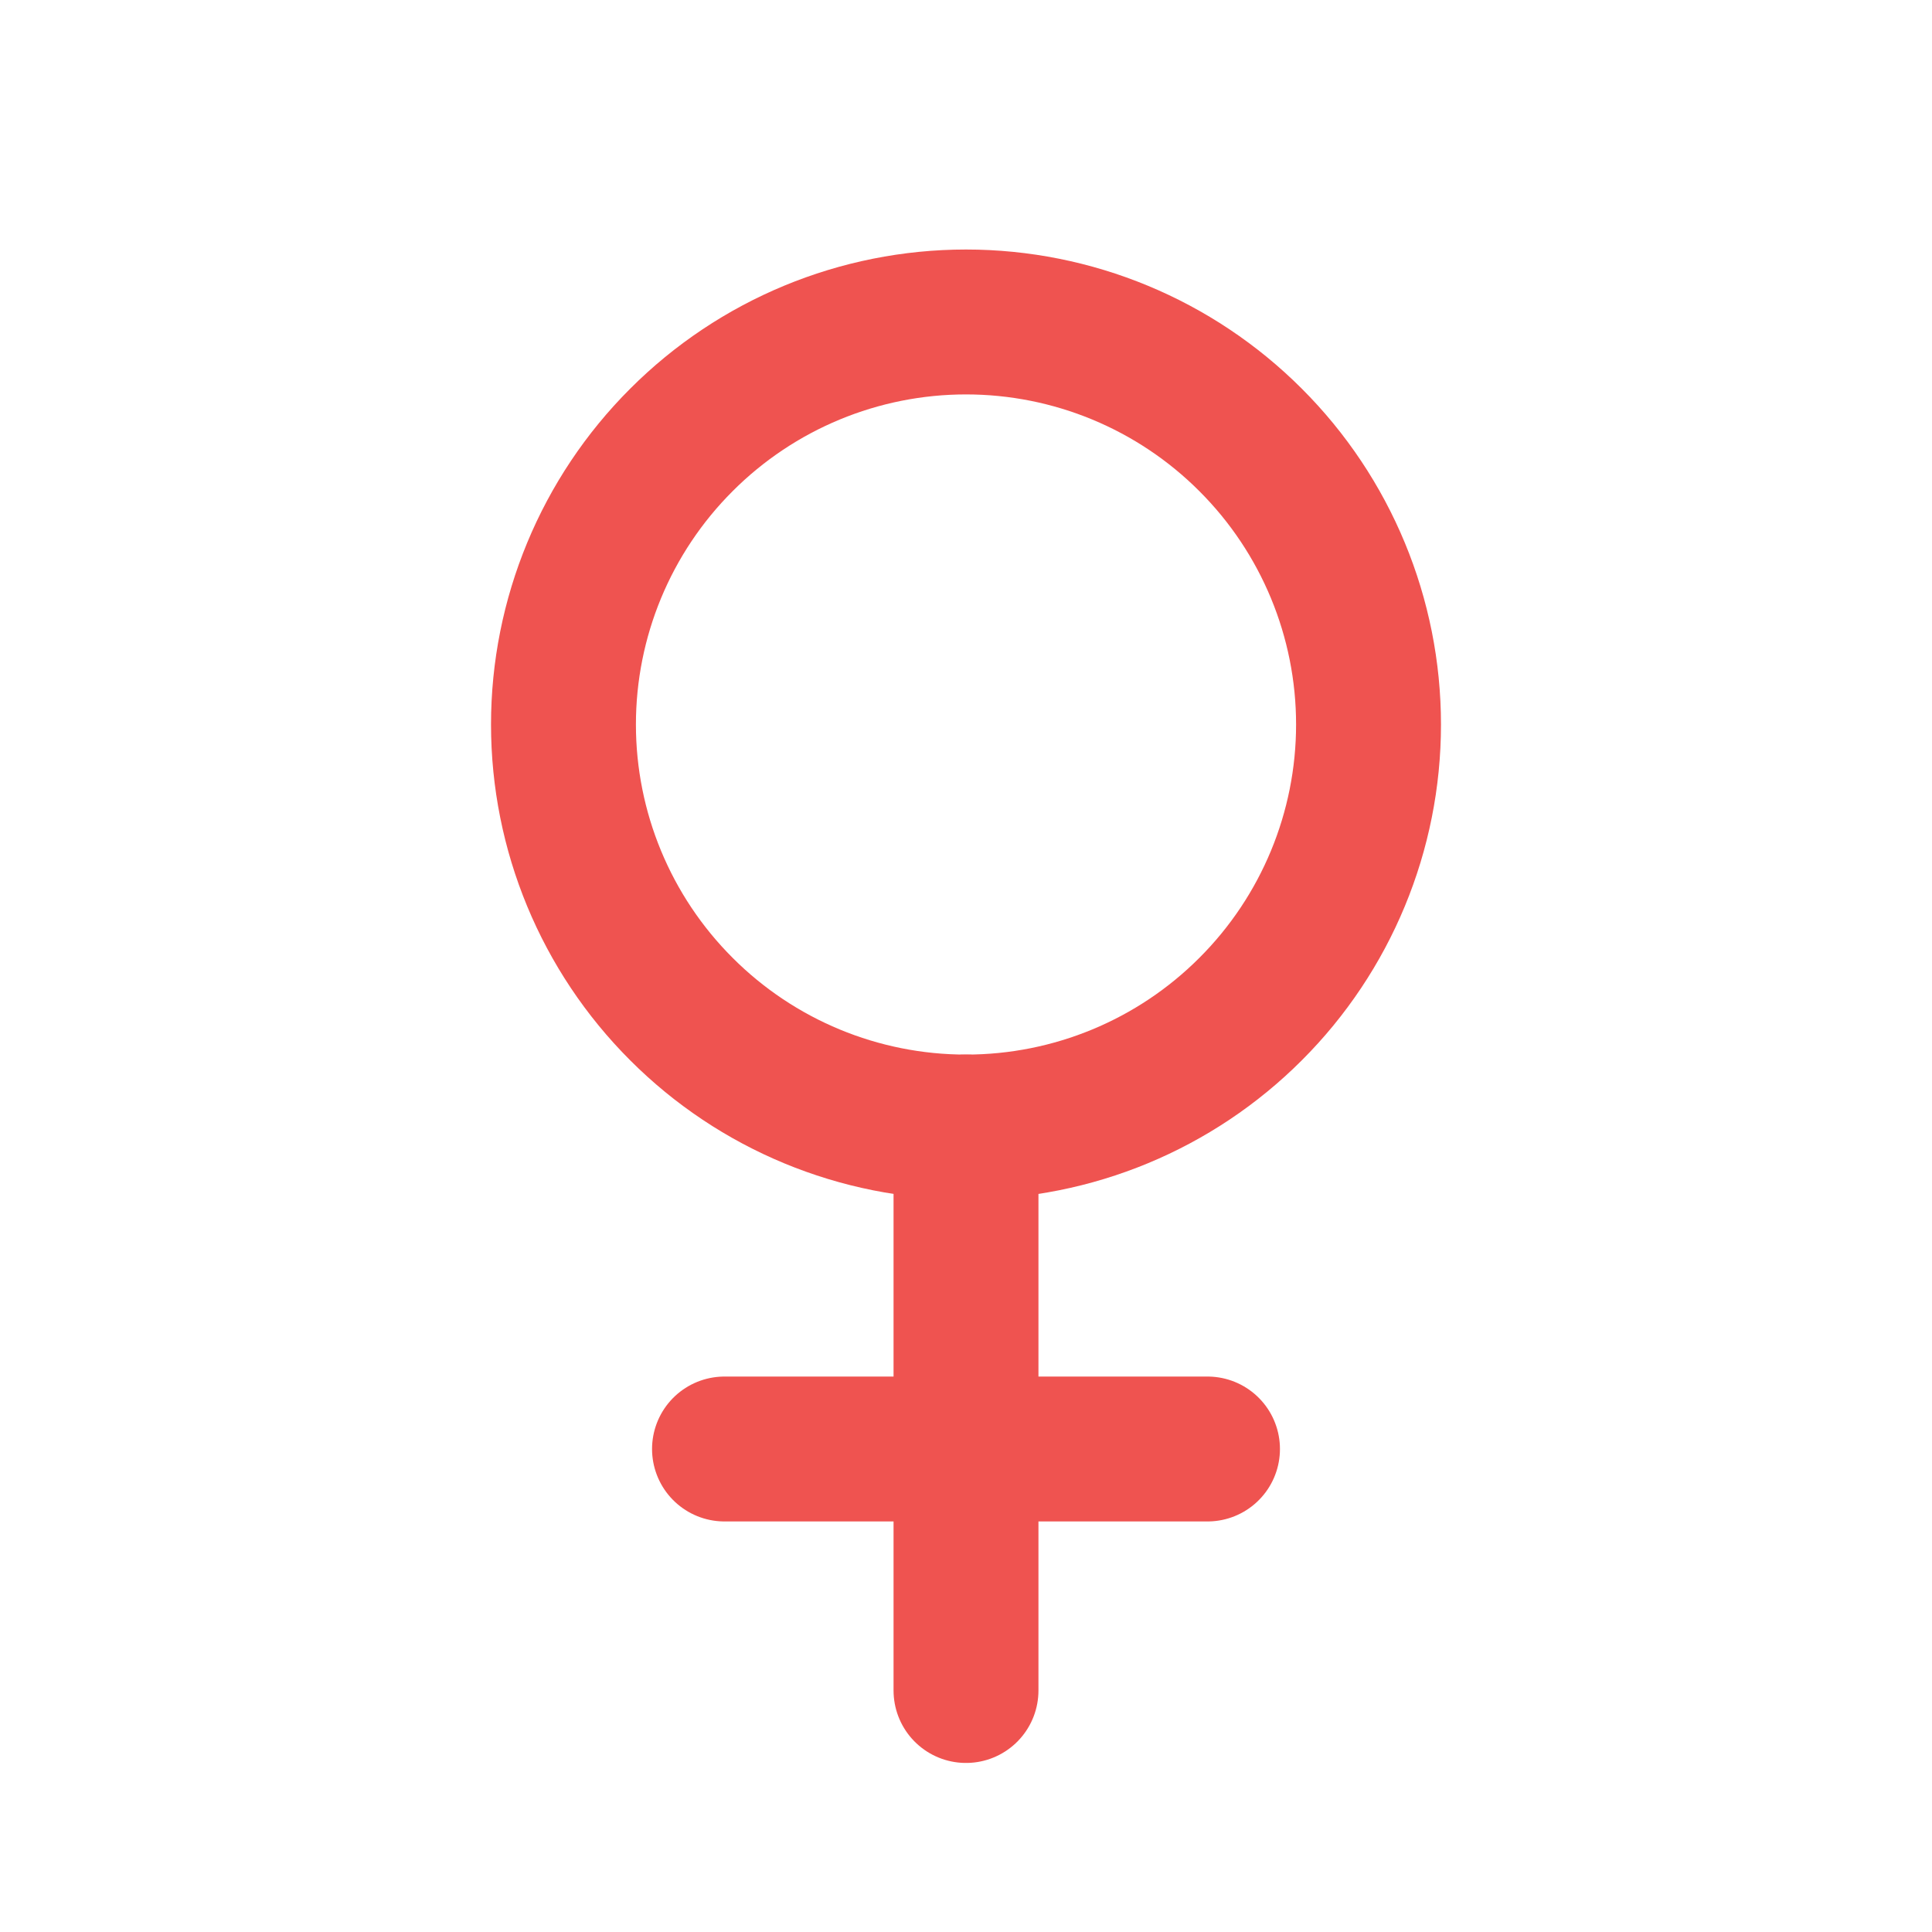 <svg width="20" height="20" viewBox="0 0 20 20" fill="none" xmlns="http://www.w3.org/2000/svg">
<g clip-path="url(#clip0_2017_2169)">
<path d="M5.833 7.5C5.833 8.605 6.272 9.665 7.054 10.446C7.835 11.228 8.895 11.667 10 11.667C11.105 11.667 12.165 11.228 12.946 10.446C13.728 9.665 14.167 8.605 14.167 7.5C14.167 6.395 13.728 5.335 12.946 4.554C12.165 3.772 11.105 3.333 10 3.333C8.895 3.333 7.835 3.772 7.054 4.554C6.272 5.335 5.833 6.395 5.833 7.5Z" stroke="#EF5350" stroke-width="1.5" stroke-linecap="round" stroke-linejoin="round"/>
<path d="M10 11.667V17.5" stroke="#EF5350" stroke-width="1.5" stroke-linecap="round" stroke-linejoin="round"/>
<path d="M7.5 15H12.5" stroke="#EF5350" stroke-width="1.5" stroke-linecap="round" stroke-linejoin="round"/>
</g>
<defs>
<clipPath id="clip0_2017_2169">
<rect width="20" height="20" fill="white"/>
</clipPath>
</defs>
</svg>
